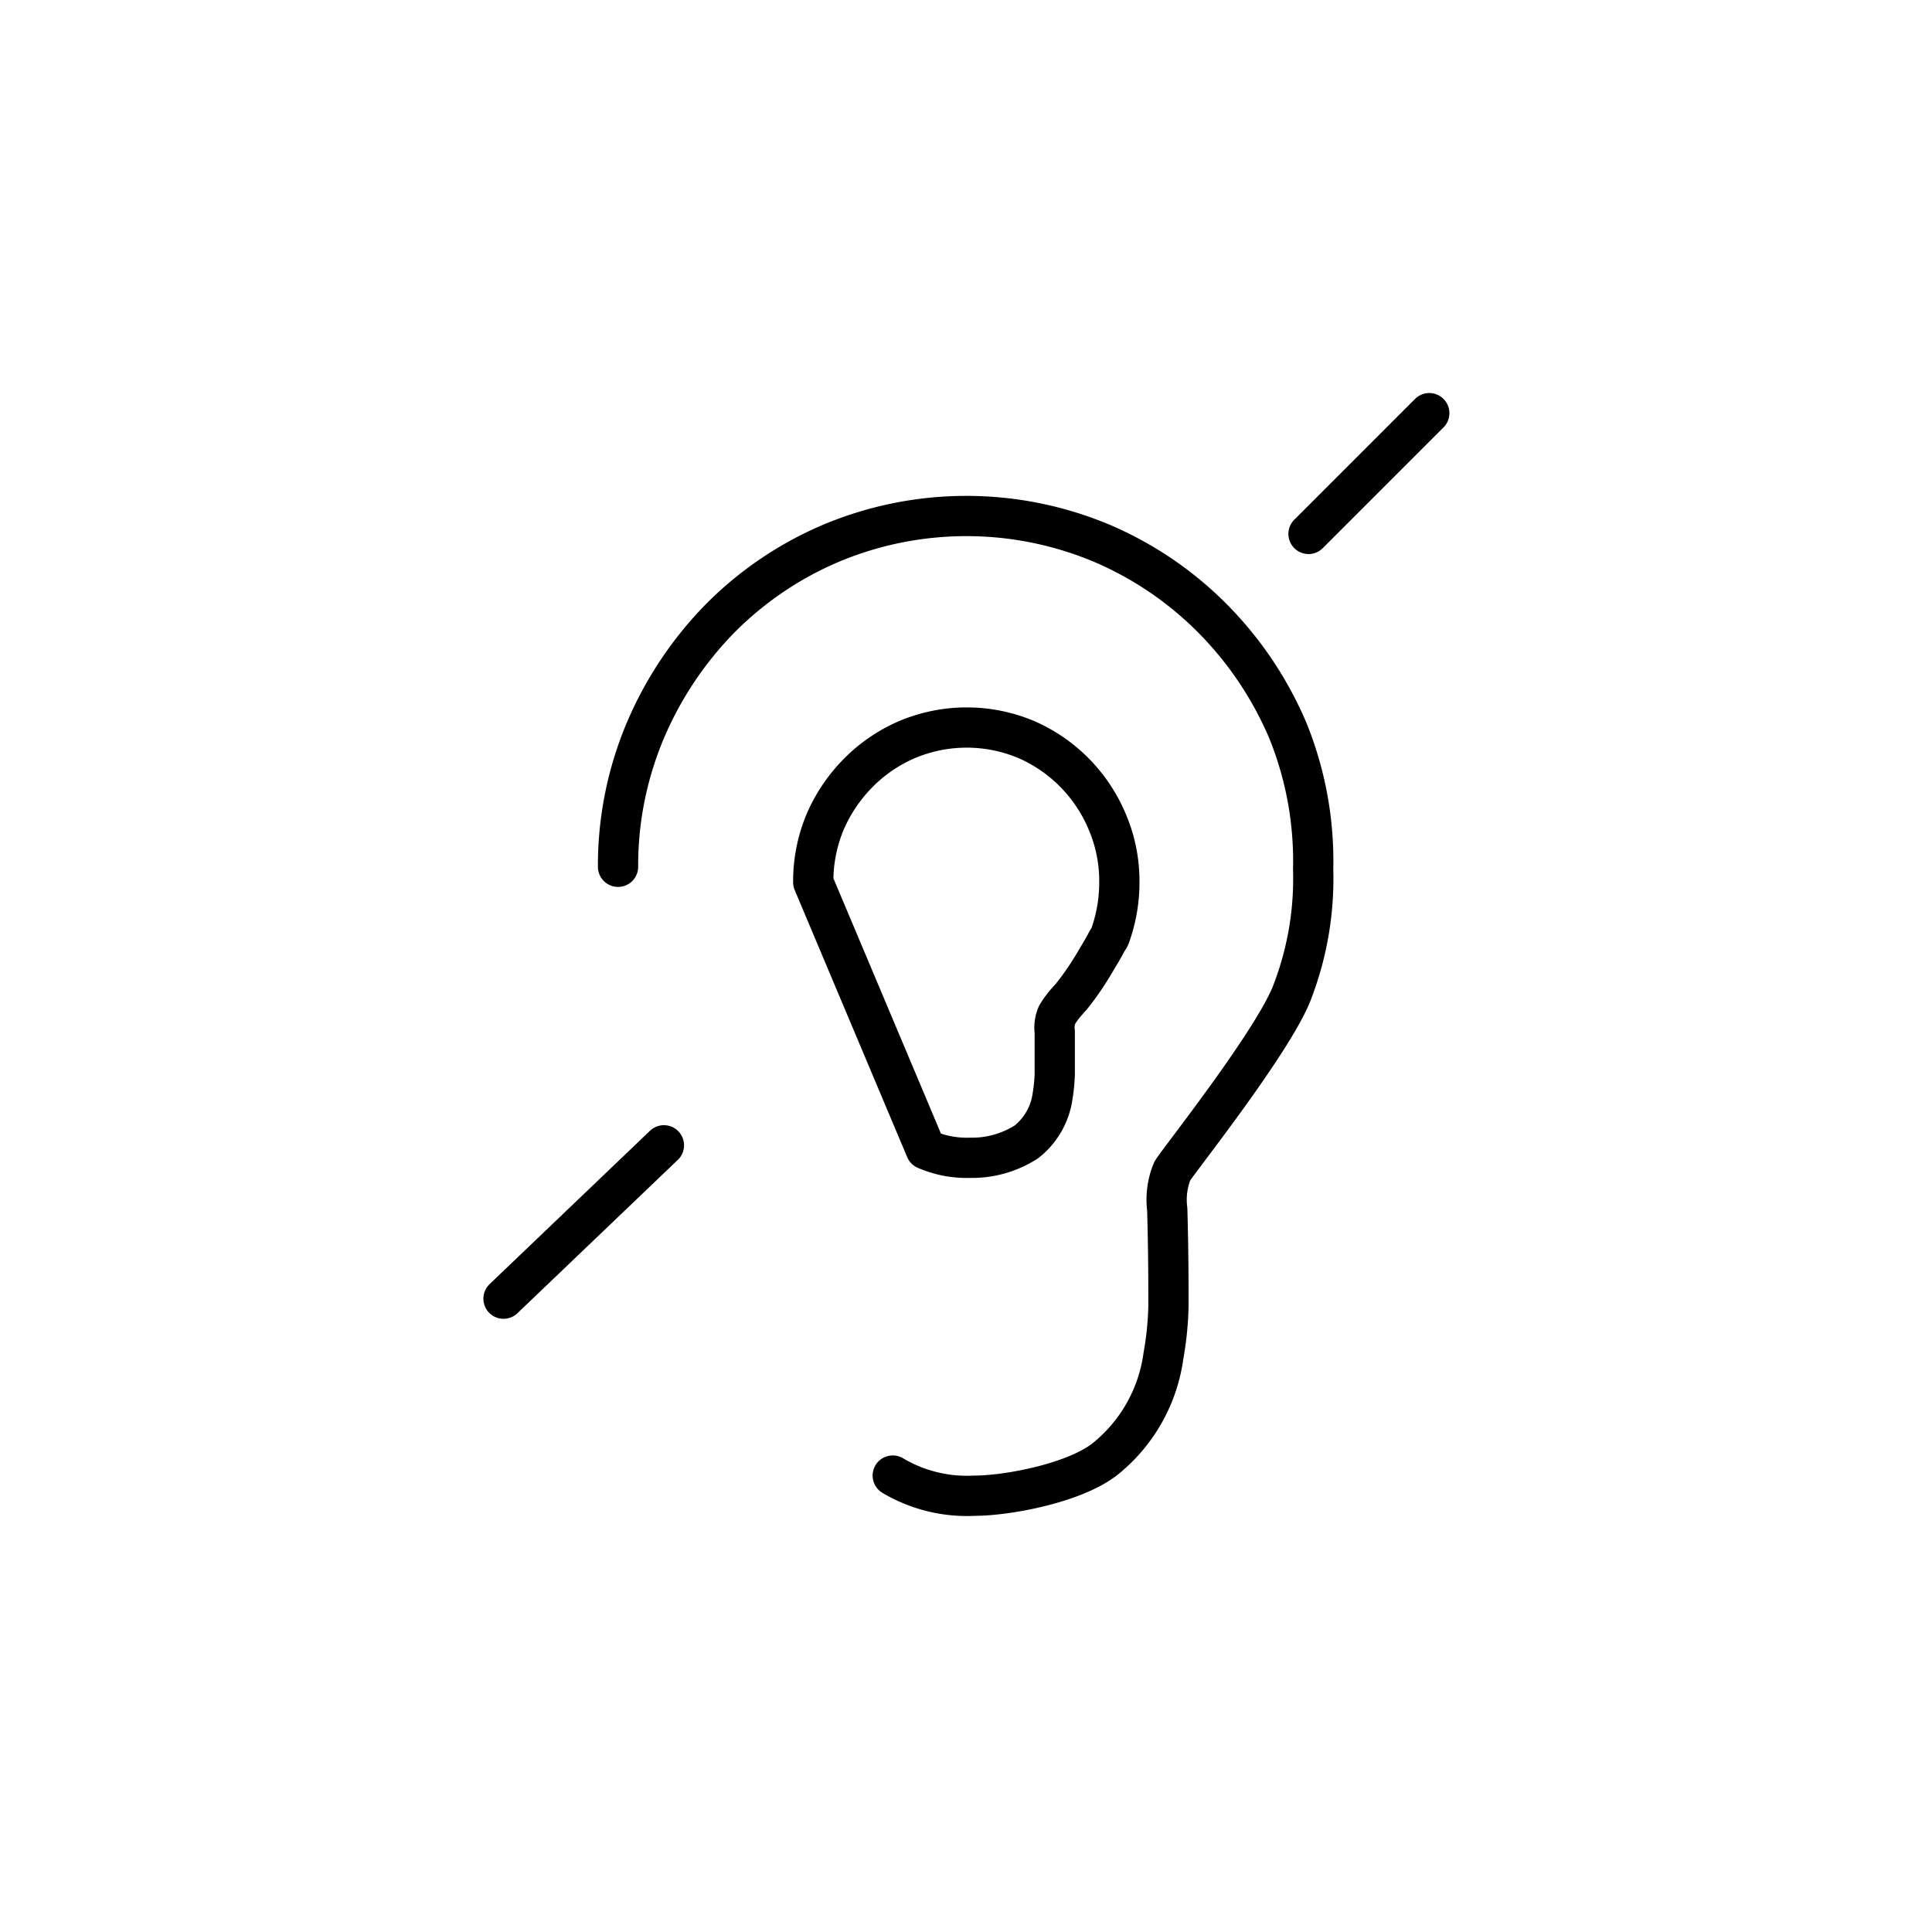 <svg width="96" height="96" viewBox="0 0 96 96" fill="none" xmlns="http://www.w3.org/2000/svg"><path d="M25.02 64.53l7.97-7.62m13.01.2a5.12 5.12 0 002.21.42 4.999 4.999 0 002.79-.79 3.5 3.5 0 001.3-2.26 8.45 8.45 0 00.11-1.1v-2.11c-.038-.282 0-.568.11-.83a4.09 4.09 0 01.5-.68l.14-.16c.056-.055.106-.115.15-.18.18-.22.37-.48.58-.79.21-.31.39-.6.56-.89.17-.29.39-.64.57-1a.886.886 0 00.14-.24 7.88 7.88 0 00.46-2.66 7.48 7.48 0 00-.6-3A7.69 7.69 0 0051 36.75a7.63 7.63 0 00-5.93 0 7.651 7.651 0 00-2.42 1.65A7.912 7.912 0 0041 40.84a7.65 7.65 0 00-.59 3L46 57.11zm19.02-30.58l6-6-6 6z" stroke="currentColor" stroke-width="2" stroke-linecap="round" stroke-linejoin="round"/><path d="M44.36 73.32a7.23 7.23 0 004.08 1c1.56 0 4.87-.6 6.43-1.79a7.94 7.94 0 002.94-5.16c.15-.825.233-1.661.25-2.5 0-1 0-2.63-.06-4.78a3.73 3.73 0 01.25-1.9c.23-.42 5.16-6.6 6-9a15.68 15.68 0 001-6A17.26 17.26 0 0064 36.32a17.769 17.769 0 00-3.71-5.55A17.3 17.3 0 0054.76 27a17.38 17.38 0 00-13.48 0 17.23 17.23 0 00-5.51 3.74 18 18 0 00-3.7 5.55 17.251 17.251 0 00-1.36 6.78" stroke="currentColor" stroke-width="2" stroke-linecap="round" stroke-linejoin="round"/></svg>
